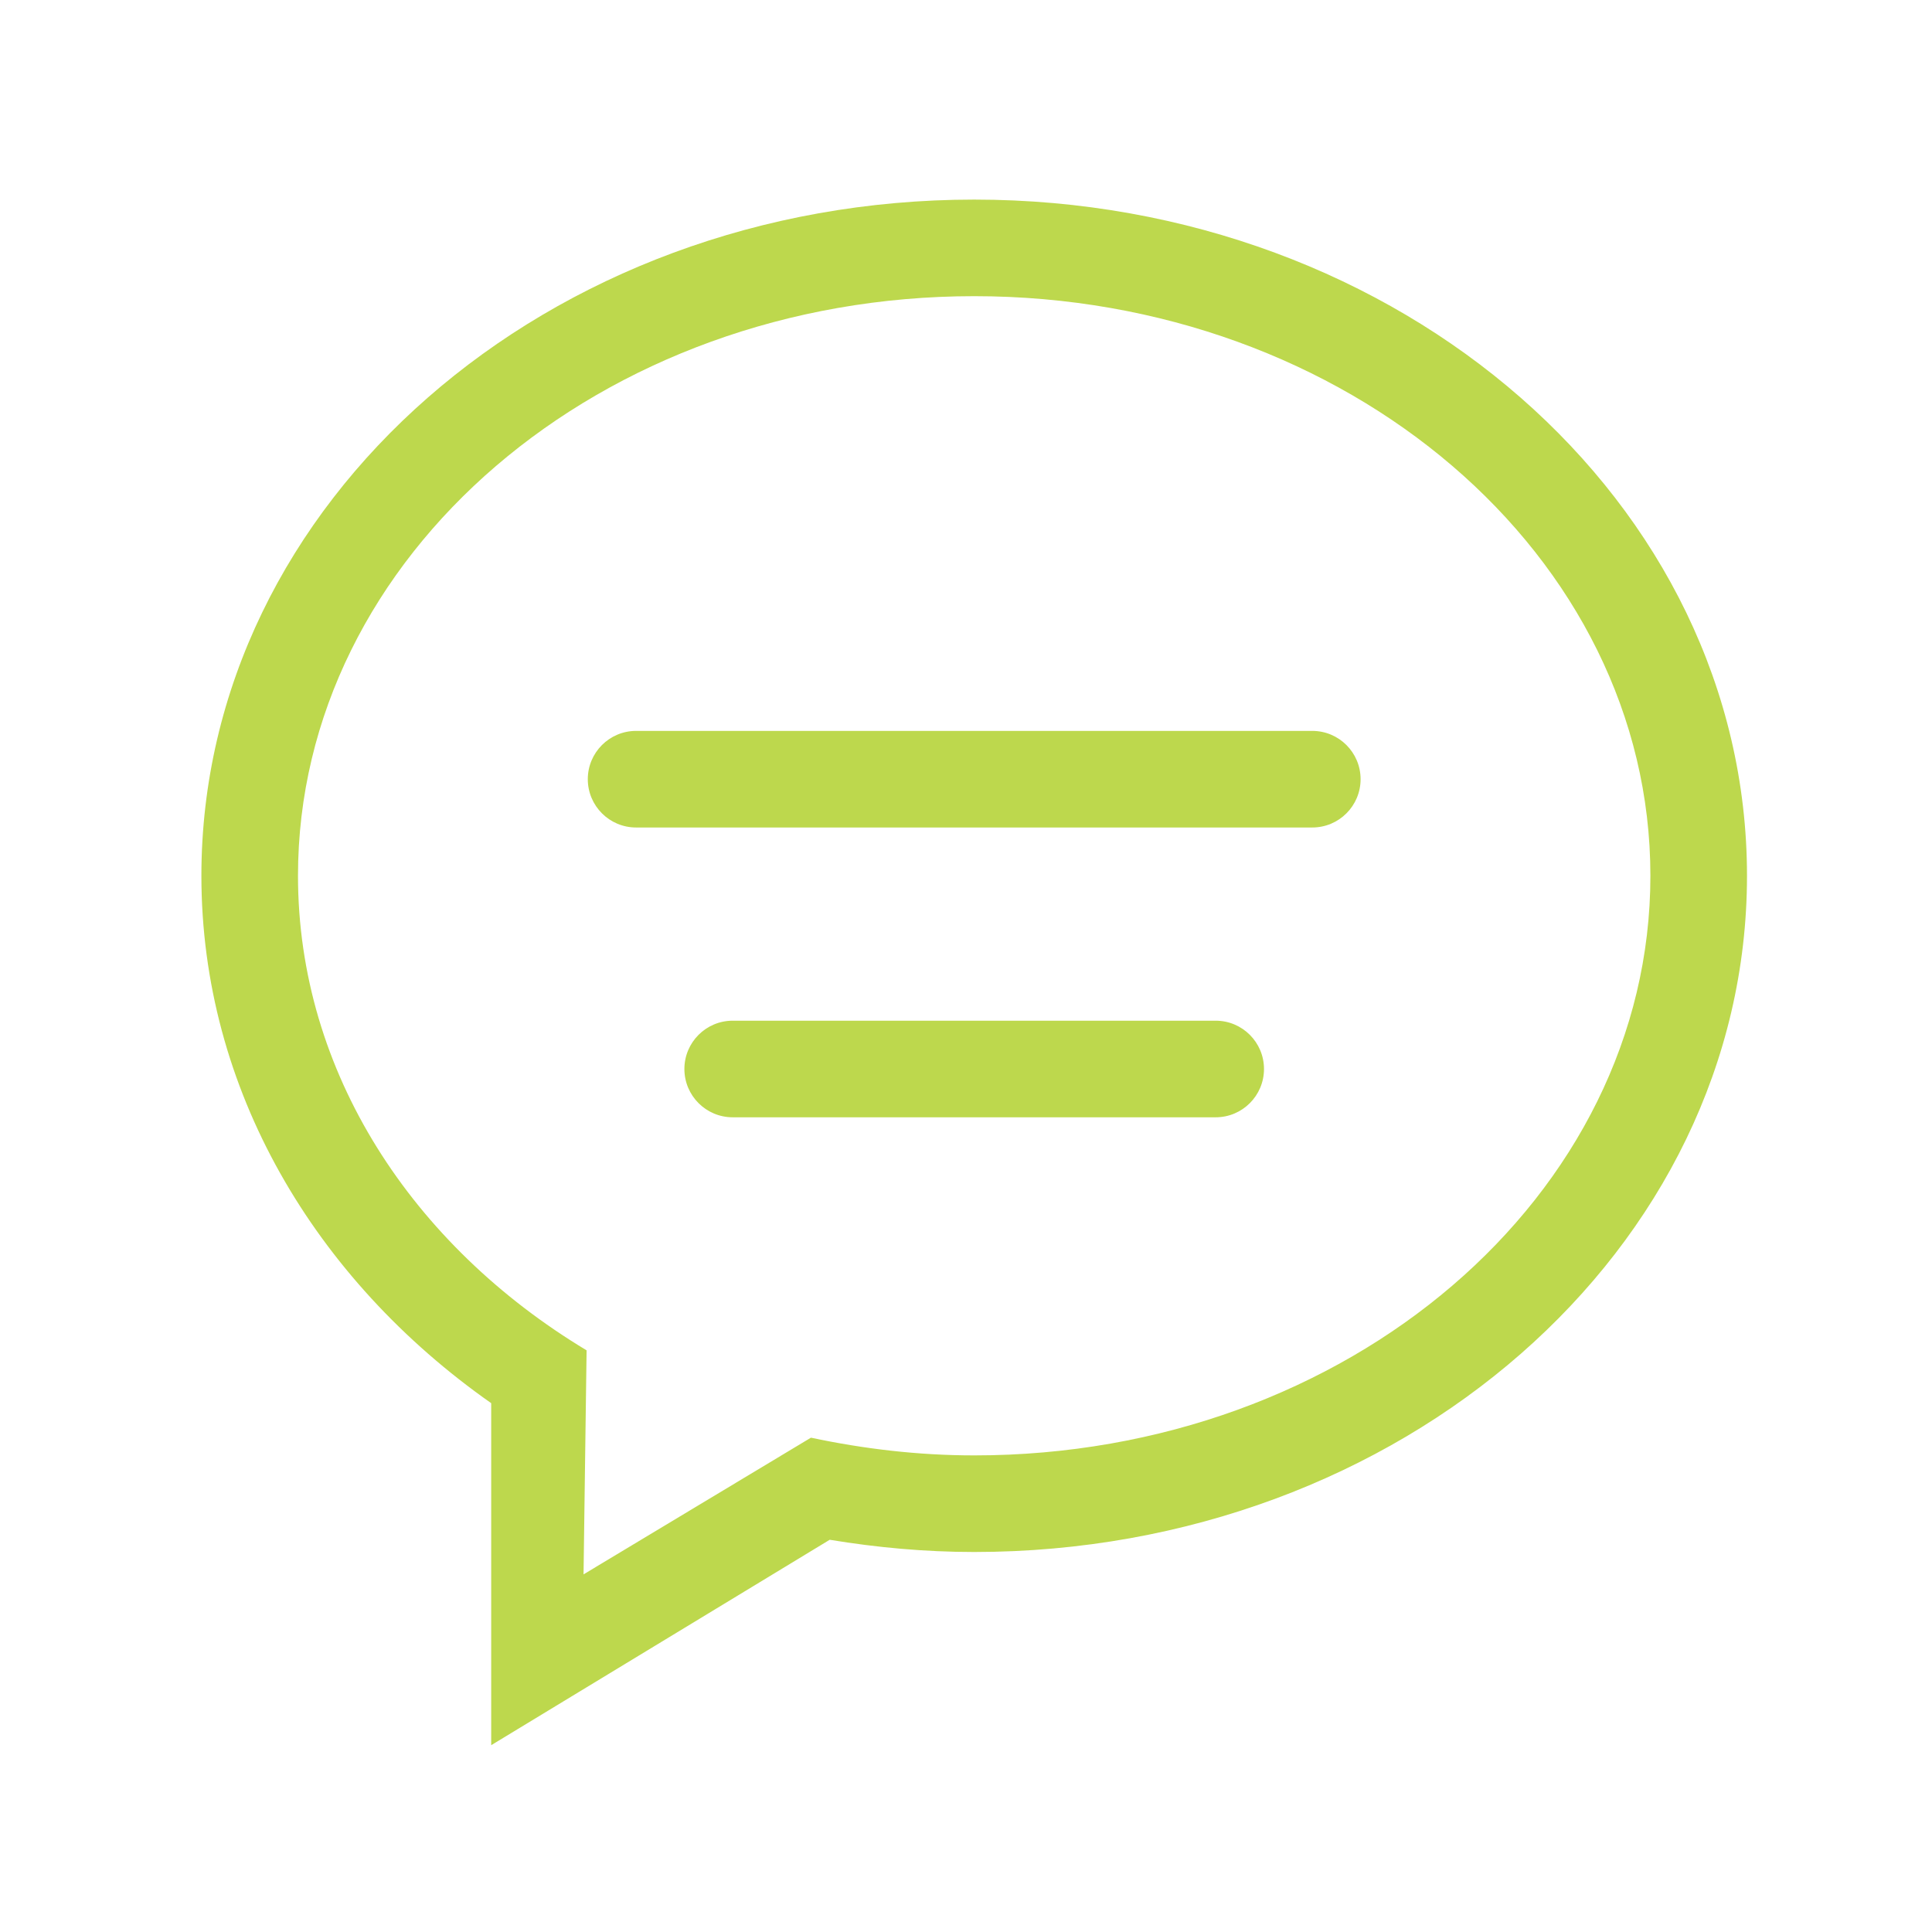 <?xml version="1.0" encoding="utf-8"?>
<!-- Generator: Adobe Illustrator 16.0.0, SVG Export Plug-In . SVG Version: 6.00 Build 0)  -->
<!DOCTYPE svg PUBLIC "-//W3C//DTD SVG 1.1//EN" "http://www.w3.org/Graphics/SVG/1.1/DTD/svg11.dtd">
<svg fill="#BDD84D" version="1.1" id="Layer_1" xmlns="http://www.w3.org/2000/svg" xmlns:xlink="http://www.w3.org/1999/xlink" x="0px" y="0px"
	 width="100px" height="100px" viewBox="0 0 100 100" enable-background="new 0 0 100 100" xml:space="preserve">
<g id="_x32__18_">
	<g>
		<path d="M62.924,52.831h-25c-1.38,0-2.5,1.12-2.5,2.5s1.12,2.5,2.5,2.5h25c1.38,0,2.5-1.12,2.5-2.5S64.304,52.831,62.924,52.831z
			 M67.924,37.831h-35c-1.38,0-2.5,1.12-2.5,2.5s1.12,2.5,2.5,2.5h35c1.38,0,2.5-1.12,2.5-2.5S69.304,37.831,67.924,37.831z
			 M50.424,10.331c-22.09,0-40,15.67-40,35c0,11.047,5.862,20.883,15,27.297v17.703l17.522-10.633c2.425,0.4,4.92,0.633,7.478,0.633
			c22.092,0,40-15.67,40-35C90.424,26.001,72.516,10.331,50.424,10.331z M50.424,75.331c-2.92,0-5.74-0.341-8.45-0.917l-11.77,7.075
			l0.158-11.596c-9.022-5.428-14.938-14.396-14.938-24.563c0-16.567,15.67-30,35-30c19.33,0,35,13.433,35,30
			S69.754,75.331,50.424,75.331z"/>
	</g>
</g>
</svg>
